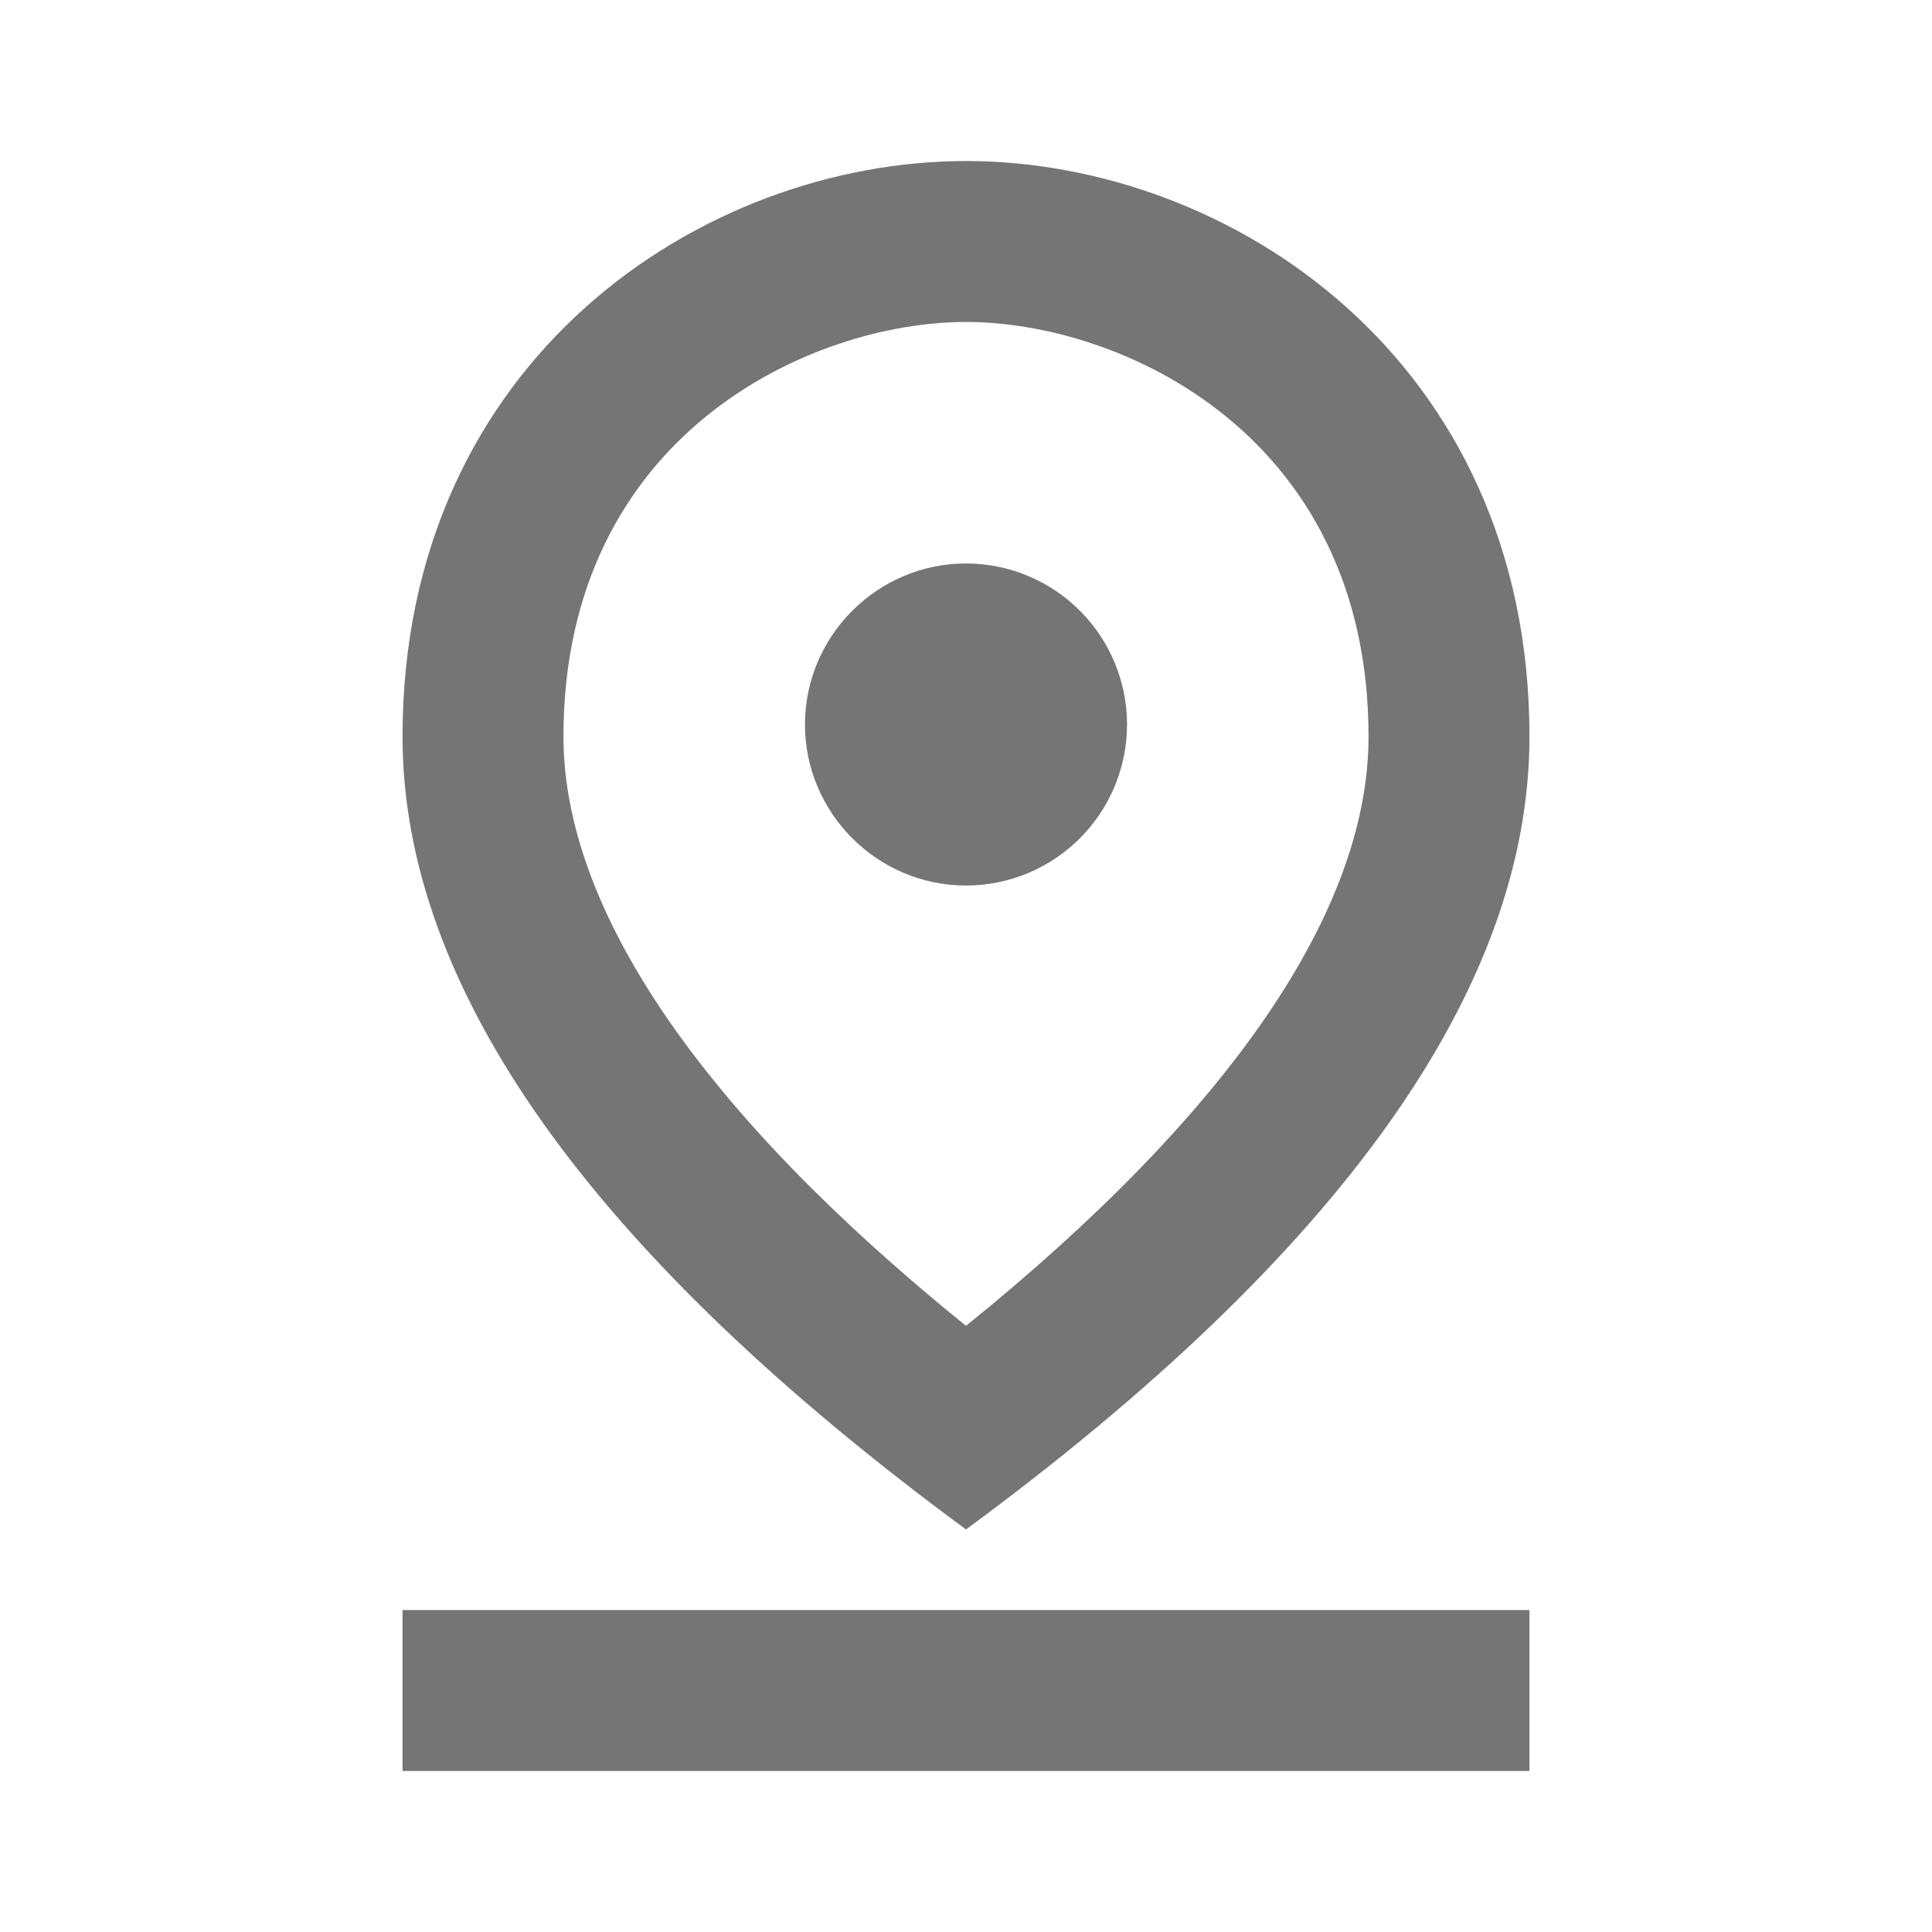 <svg width="20" height="20" viewBox="0 0 20 20" fill="none" xmlns="http://www.w3.org/2000/svg">
<path d="M10 3.333C11.608 3.333 14.167 4.5 14.167 7.625C14.167 9.425 12.733 11.517 10 13.725C7.267 11.517 5.833 9.417 5.833 7.625C5.833 4.5 8.392 3.333 10 3.333ZM10 1.667C7.275 1.667 4.167 3.717 4.167 7.625C4.167 10.225 6.108 12.967 10 15.833C13.892 12.967 15.833 10.225 15.833 7.625C15.833 3.717 12.725 1.667 10 1.667Z" fill="#767575"/>
<path d="M10 5.833C9.083 5.833 8.333 6.583 8.333 7.5C8.333 8.417 9.083 9.167 10 9.167C10.442 9.167 10.866 8.991 11.178 8.679C11.491 8.366 11.667 7.942 11.667 7.5C11.667 7.058 11.491 6.634 11.178 6.321C10.866 6.009 10.442 5.833 10 5.833ZM4.167 16.667H15.833V18.333H4.167V16.667Z" fill="#767575"/>
</svg>

